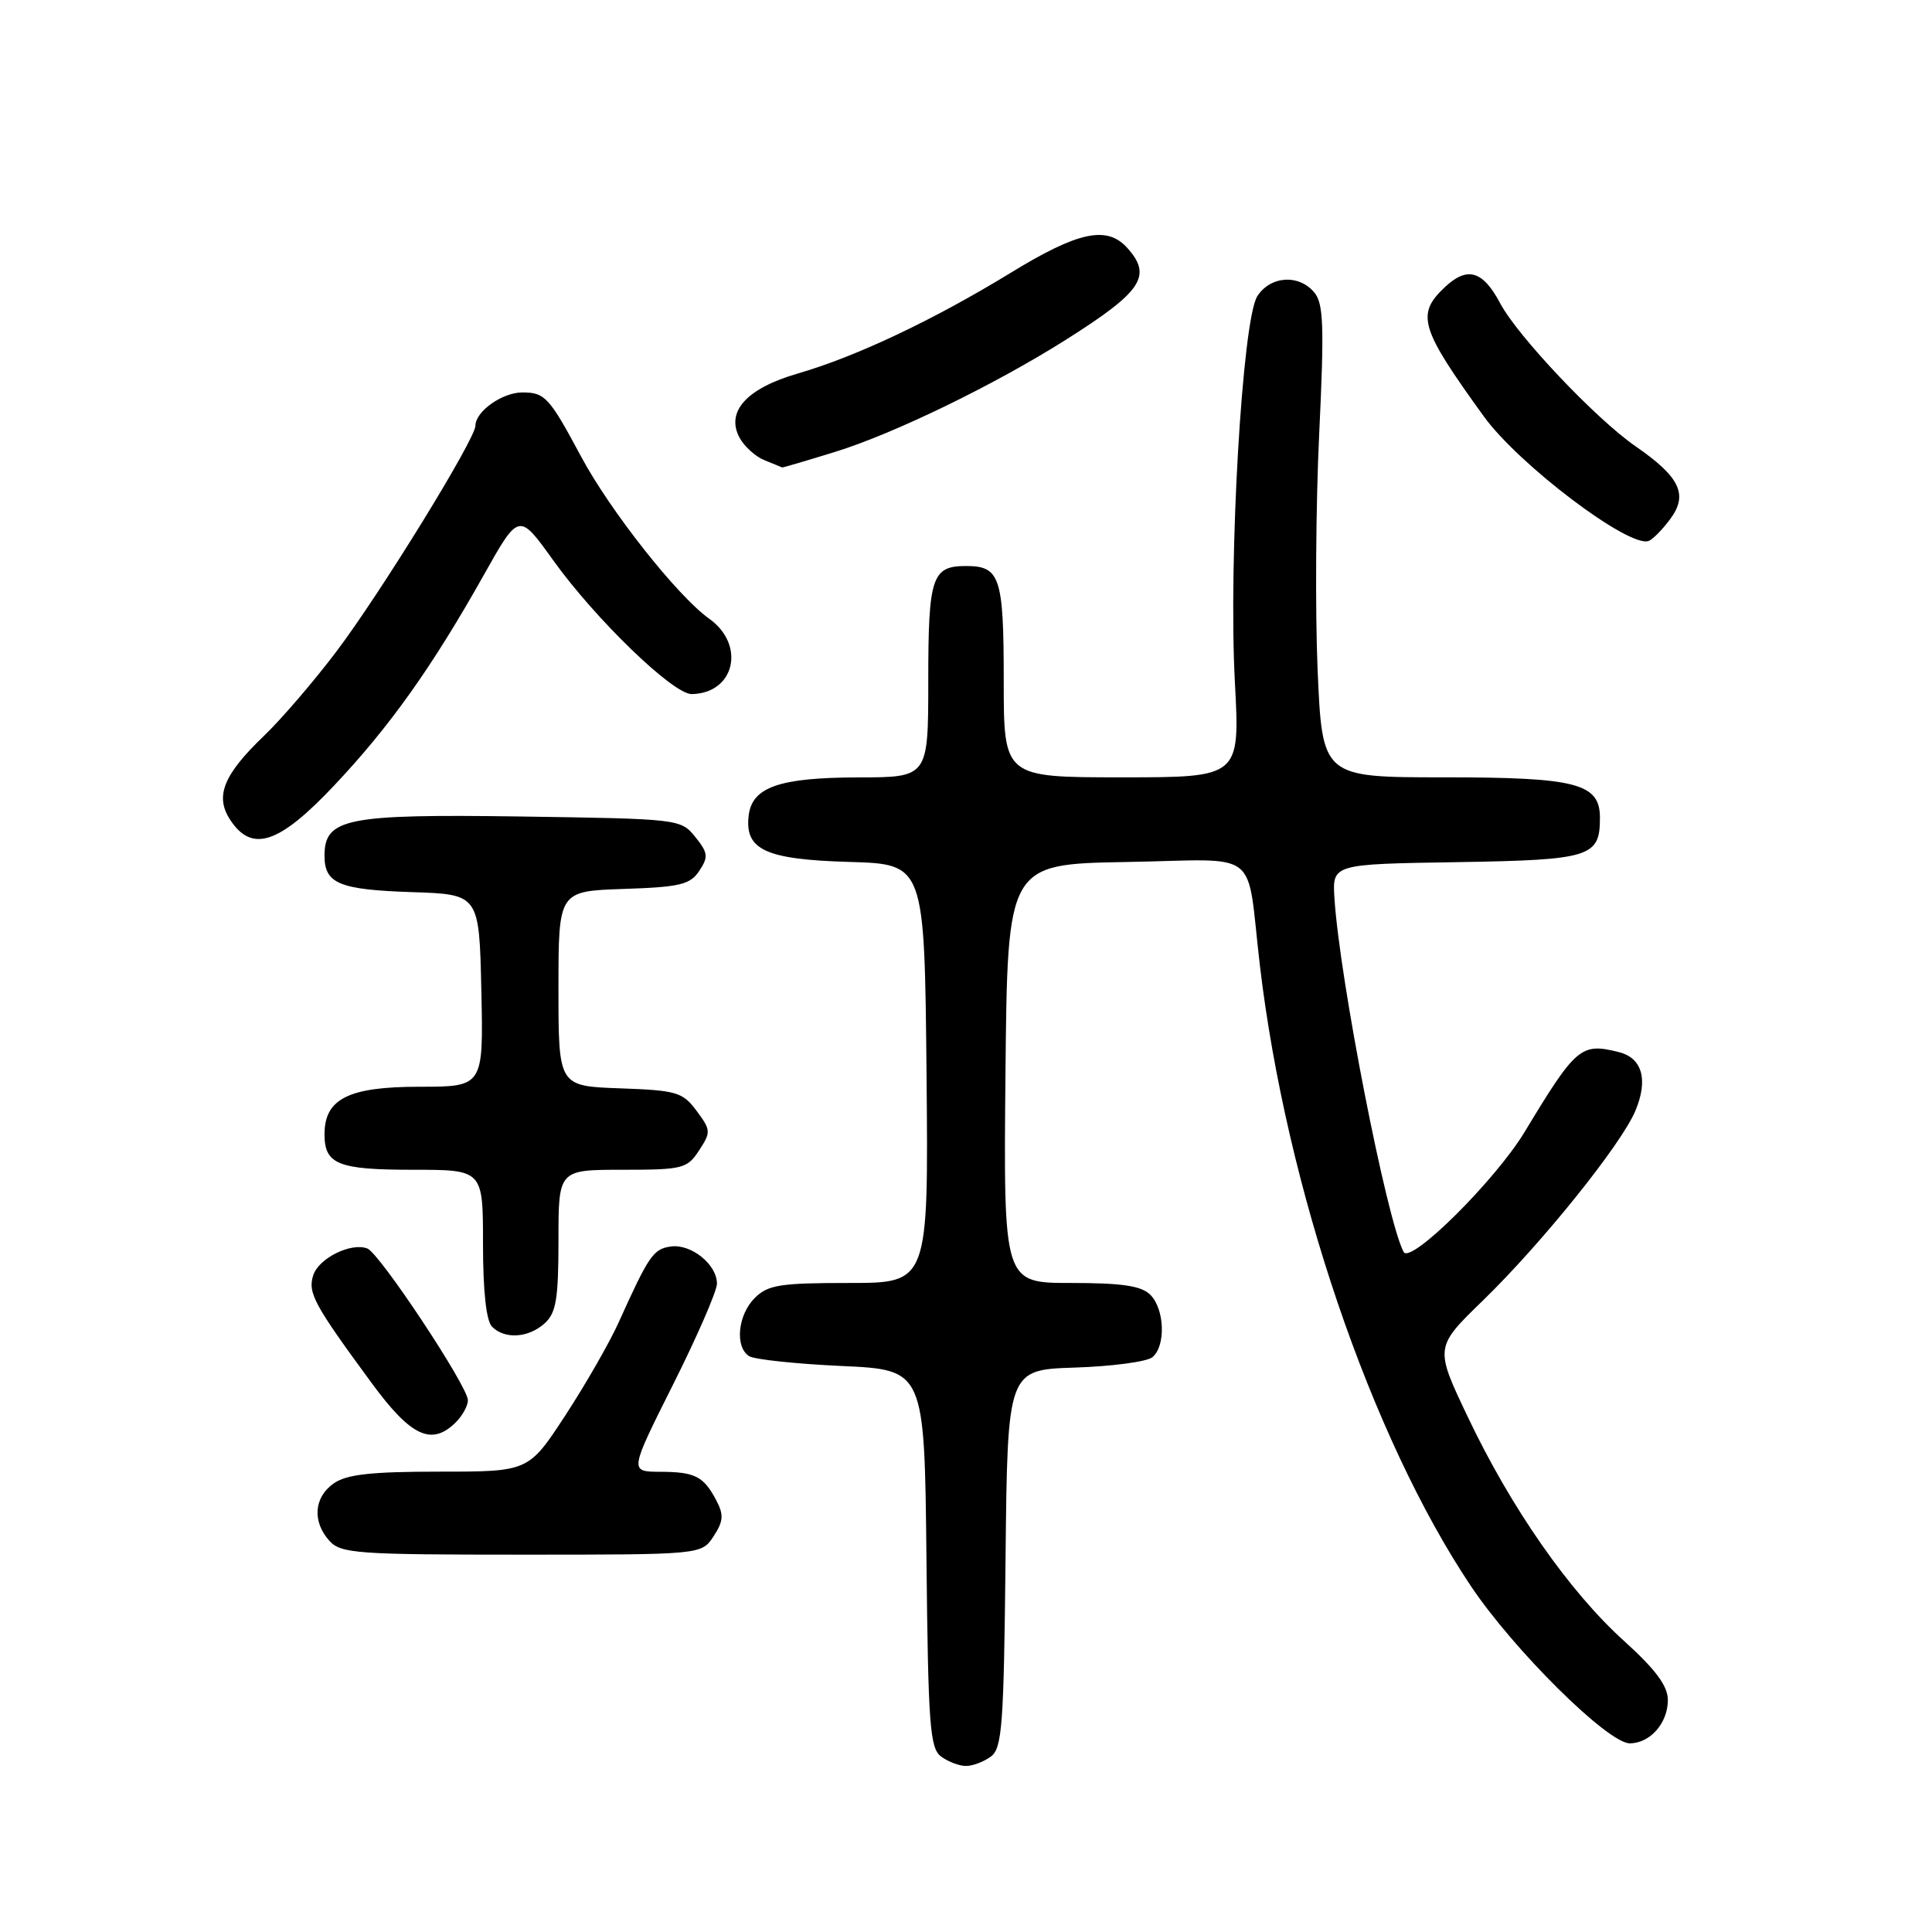 <?xml version="1.0" encoding="UTF-8" standalone="no"?>
<!DOCTYPE svg PUBLIC "-//W3C//DTD SVG 1.1//EN" "http://www.w3.org/Graphics/SVG/1.1/DTD/svg11.dtd" >
<svg xmlns="http://www.w3.org/2000/svg" xmlns:xlink="http://www.w3.org/1999/xlink" version="1.1" viewBox="0 0 256 256">
 <g >
 <path fill="currentColor"
d=" M 131.30 232.75 C 132.79 231.65 133.01 228.58 133.24 206.50 C 133.50 181.50 133.50 181.50 142.45 181.21 C 147.37 181.05 151.98 180.43 152.70 179.84 C 154.49 178.35 154.33 173.48 152.43 171.57 C 151.23 170.38 148.71 170.00 141.91 170.00 C 132.97 170.00 132.97 170.00 133.23 142.25 C 133.50 114.50 133.50 114.50 149.22 114.22 C 167.40 113.91 165.07 112.09 166.95 128.00 C 170.43 157.36 181.65 190.36 194.89 210.15 C 200.59 218.66 213.05 231.00 215.95 231.00 C 218.64 231.00 221.00 228.32 221.00 225.27 C 221.00 223.40 219.41 221.25 215.18 217.42 C 207.92 210.86 200.22 199.81 194.50 187.77 C 190.10 178.53 190.10 178.53 196.49 172.33 C 204.32 164.72 214.82 151.66 216.70 147.18 C 218.42 143.07 217.61 140.19 214.51 139.41 C 209.49 138.15 208.84 138.70 202.02 149.99 C 198.13 156.42 186.89 167.57 185.99 165.89 C 183.76 161.74 177.50 129.74 176.82 119.00 C 176.54 114.50 176.54 114.50 193.02 114.24 C 210.77 113.95 212.00 113.57 212.00 108.37 C 212.00 103.80 208.91 103.00 191.38 103.00 C 175.21 103.00 175.21 103.00 174.59 88.75 C 174.26 80.91 174.35 66.85 174.80 57.50 C 175.48 43.21 175.38 40.22 174.15 38.75 C 172.11 36.30 168.33 36.55 166.60 39.25 C 164.61 42.35 162.76 74.16 163.63 90.41 C 164.30 103.00 164.30 103.00 148.65 103.00 C 133.00 103.00 133.00 103.00 133.00 90.20 C 133.00 76.44 132.52 75.00 128.00 75.00 C 123.48 75.00 123.00 76.44 123.00 90.20 C 123.00 103.00 123.00 103.00 113.75 103.01 C 103.25 103.03 99.65 104.29 99.20 108.08 C 98.67 112.61 101.45 113.89 112.54 114.21 C 122.50 114.50 122.50 114.50 122.77 142.25 C 123.03 170.00 123.03 170.00 112.52 170.00 C 103.33 170.00 101.75 170.25 100.00 172.00 C 97.76 174.24 97.35 178.46 99.25 179.69 C 99.94 180.14 105.45 180.72 111.50 181.00 C 122.50 181.50 122.50 181.50 122.76 206.50 C 122.99 228.58 123.21 231.65 124.70 232.75 C 125.63 233.44 127.11 234.00 128.00 234.00 C 128.89 234.00 130.37 233.44 131.30 232.75 Z  M 94.55 203.57 C 95.86 201.57 95.92 200.72 94.92 198.82 C 93.23 195.61 92.10 195.03 87.45 195.02 C 83.40 195.00 83.40 195.00 89.20 183.43 C 92.39 177.07 95.00 171.06 95.00 170.09 C 95.00 167.54 91.56 164.78 88.87 165.17 C 86.56 165.50 85.97 166.37 81.95 175.28 C 80.76 177.91 77.60 183.43 74.92 187.53 C 70.04 195.00 70.04 195.00 58.24 195.00 C 49.18 195.00 45.93 195.36 44.22 196.56 C 41.59 198.40 41.35 201.62 43.65 204.17 C 45.17 205.85 47.32 206.00 69.13 206.00 C 92.95 206.00 92.95 206.00 94.55 203.57 Z  M 60.43 188.43 C 61.29 187.56 62.00 186.26 62.00 185.54 C 62.00 183.71 50.30 166.05 48.67 165.43 C 46.50 164.60 42.22 166.73 41.50 168.99 C 40.77 171.31 41.59 172.84 49.24 183.25 C 54.47 190.38 57.21 191.65 60.43 188.43 Z  M 72.17 175.35 C 73.69 173.97 74.00 172.13 74.00 164.35 C 74.00 155.00 74.00 155.00 82.48 155.00 C 90.47 155.00 91.05 154.85 92.63 152.44 C 94.22 150.02 94.20 149.74 92.30 147.19 C 90.45 144.71 89.67 144.48 82.15 144.21 C 74.00 143.92 74.00 143.92 74.00 131.00 C 74.00 118.08 74.00 118.08 82.63 117.79 C 90.12 117.54 91.45 117.22 92.66 115.39 C 93.89 113.54 93.82 113.00 92.12 110.89 C 90.20 108.52 89.96 108.50 69.00 108.19 C 45.85 107.86 43.00 108.43 43.00 113.40 C 43.00 117.08 44.95 117.89 54.55 118.21 C 63.50 118.50 63.50 118.50 63.78 131.25 C 64.06 144.00 64.06 144.00 55.53 144.00 C 46.17 144.00 43.00 145.60 43.00 150.30 C 43.00 154.28 44.80 155.00 54.70 155.00 C 64.00 155.00 64.00 155.00 64.00 164.80 C 64.00 171.09 64.43 175.03 65.20 175.80 C 66.89 177.49 70.02 177.29 72.17 175.35 Z  M 44.29 104.07 C 51.64 96.28 57.26 88.38 64.10 76.20 C 68.76 67.91 68.76 67.91 73.27 74.20 C 78.90 82.05 89.20 92.01 91.66 91.97 C 97.36 91.87 98.84 85.45 93.97 81.98 C 89.78 79.00 80.86 67.71 77.00 60.50 C 72.78 52.62 72.21 52.00 69.21 52.00 C 66.55 52.00 63.00 54.52 63.00 56.40 C 63.00 58.17 50.42 78.60 44.55 86.36 C 41.58 90.29 37.28 95.30 34.98 97.50 C 29.60 102.66 28.45 105.51 30.50 108.63 C 33.38 113.03 36.96 111.85 44.29 104.07 Z  M 221.29 68.81 C 223.73 65.55 222.63 63.22 216.74 59.15 C 211.49 55.53 201.09 44.54 198.79 40.20 C 196.48 35.85 194.43 35.25 191.45 38.05 C 187.61 41.66 188.16 43.49 196.61 55.17 C 201.23 61.56 215.78 72.57 218.43 71.69 C 218.95 71.52 220.24 70.22 221.29 68.81 Z  M 110.64 59.88 C 118.41 57.49 131.78 50.99 141.17 45.06 C 151.35 38.63 152.73 36.57 149.35 32.83 C 146.66 29.86 142.85 30.68 133.92 36.15 C 123.68 42.41 113.45 47.25 105.72 49.49 C 98.95 51.45 96.14 54.53 97.99 57.99 C 98.62 59.16 100.11 60.51 101.32 60.99 C 102.52 61.48 103.57 61.90 103.64 61.94 C 103.72 61.97 106.87 61.05 110.64 59.88 Z "/>
</g>
</svg>